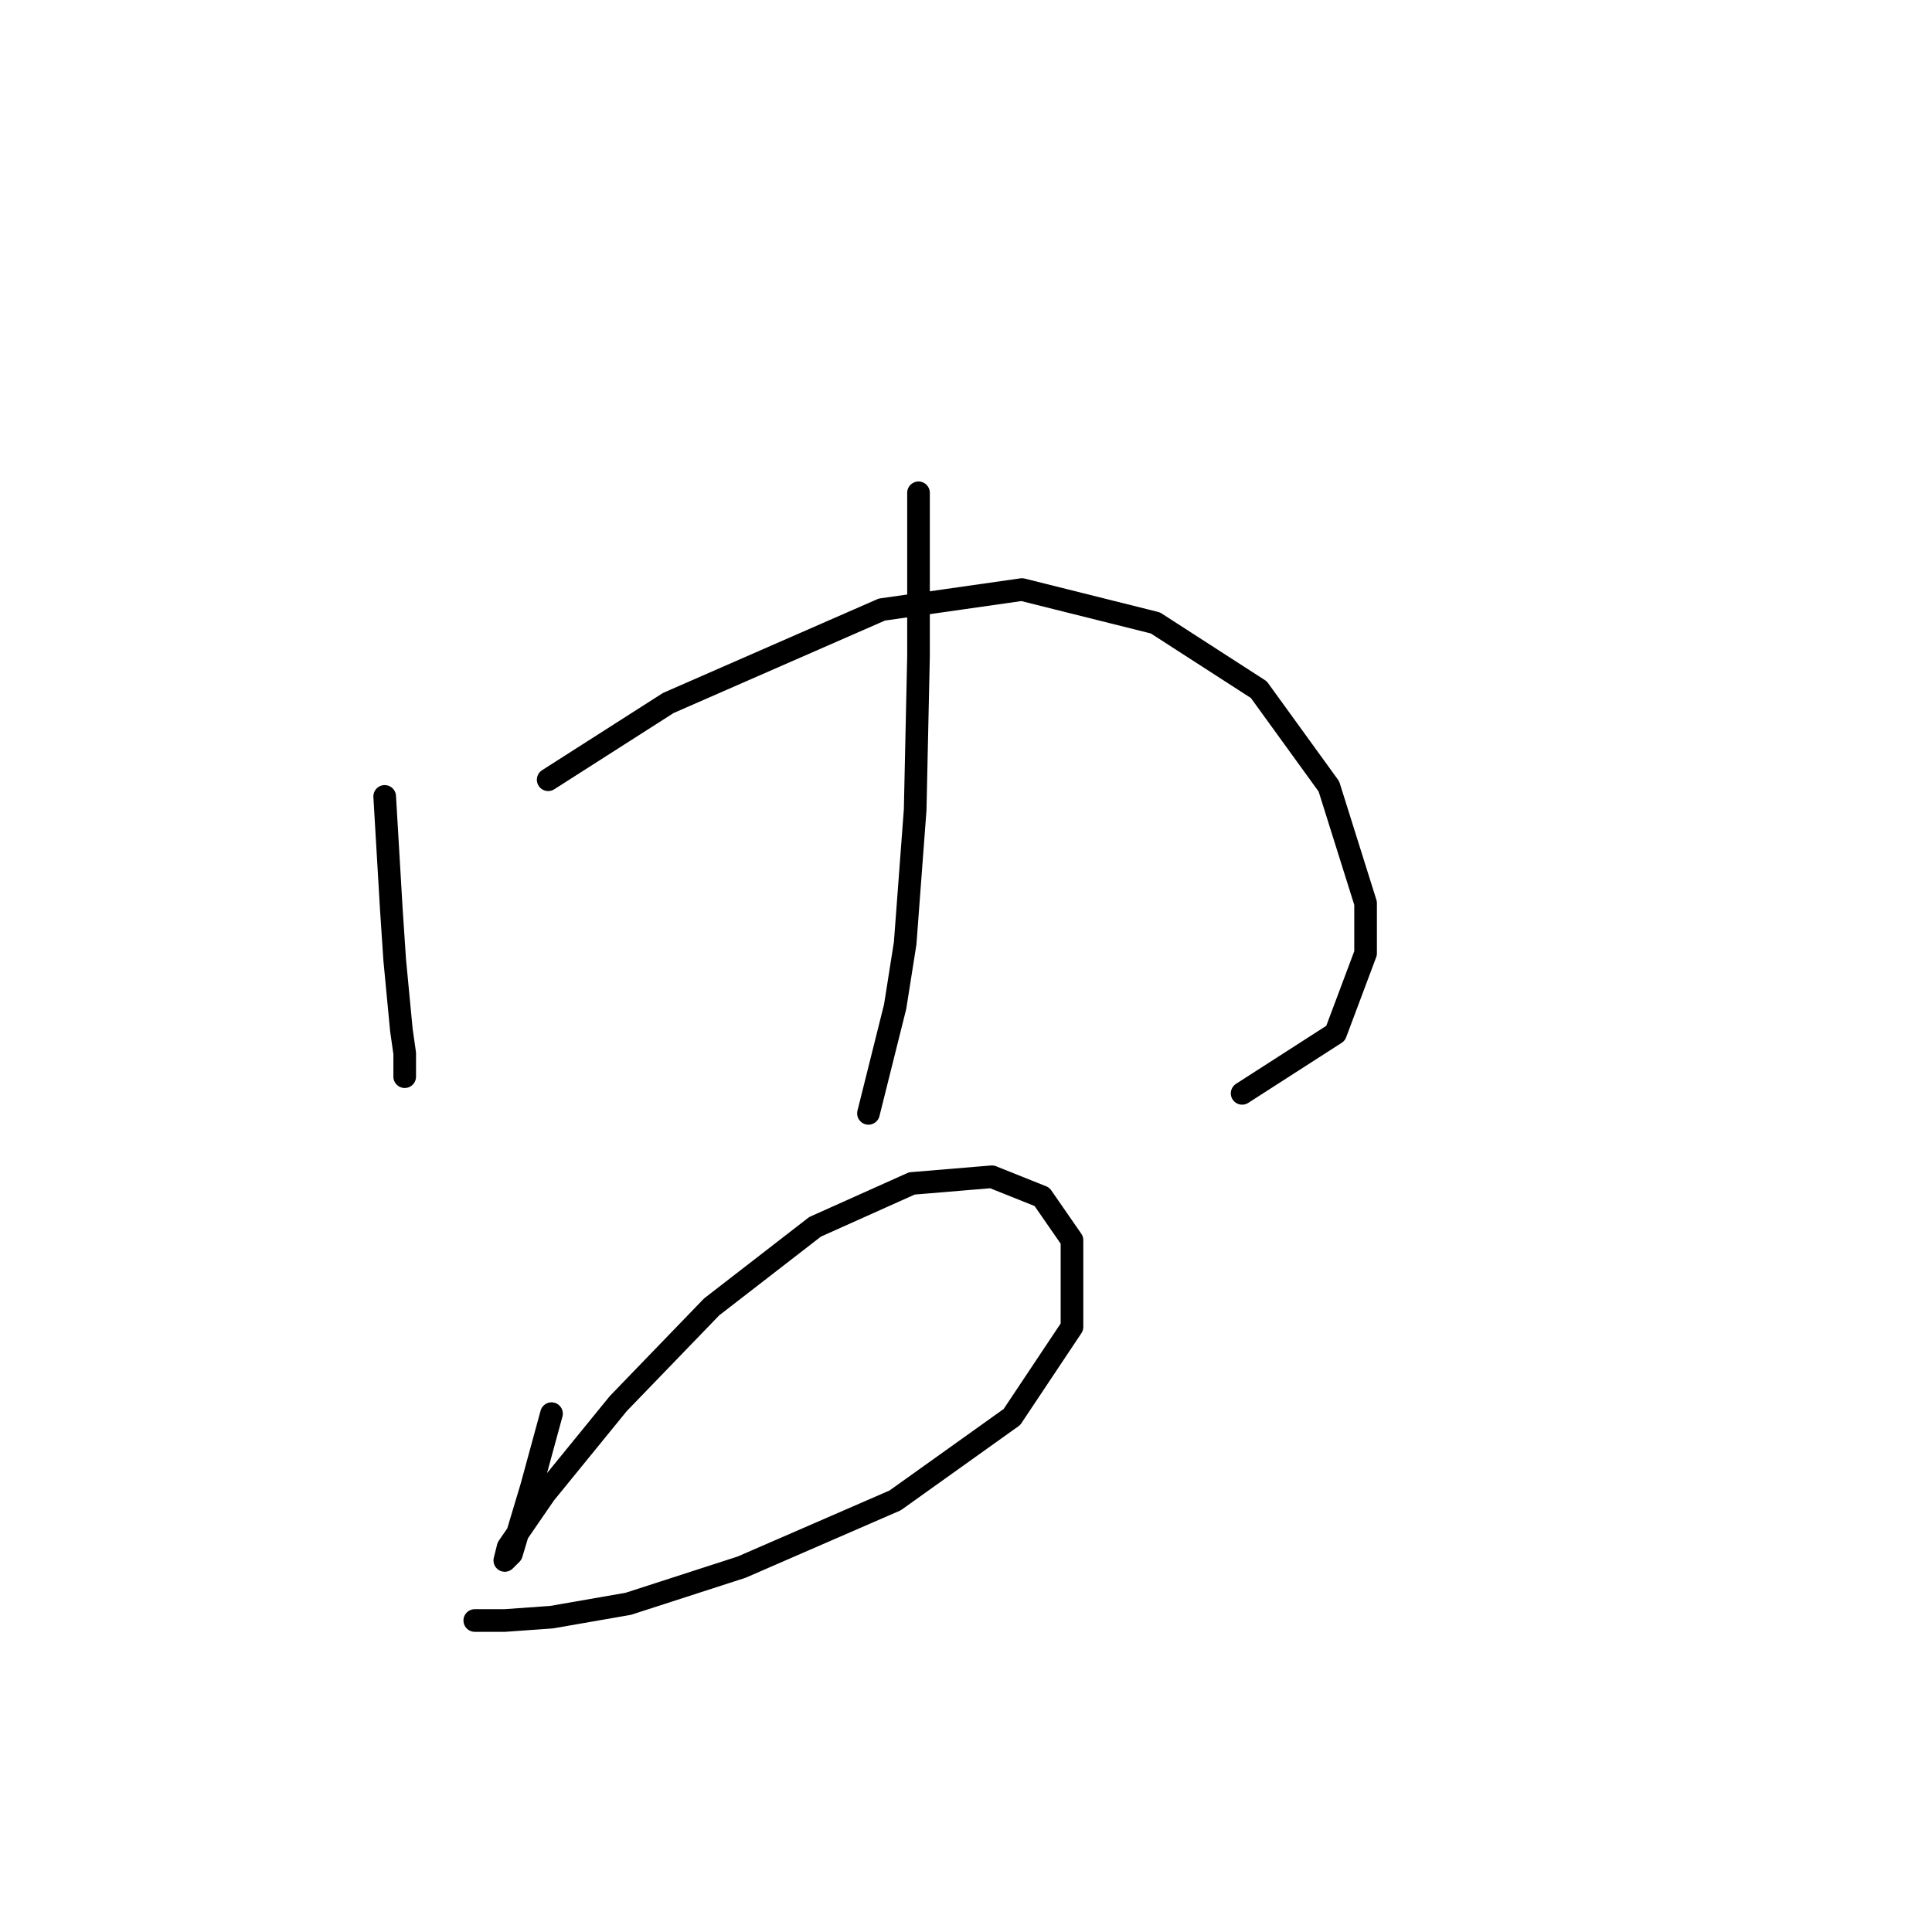 <?xml version="1.0" standalone="no"?>
    <svg width="256" height="256" xmlns="http://www.w3.org/2000/svg" version="1.1">
    <polyline stroke="black" stroke-width="3" stroke-linecap="round" fill="transparent" stroke-linejoin="round" points="50.973 105.529 51.415 113.045 51.858 120.56 52.3 127.192 53.184 136.476 53.626 139.57 53.626 142.665 53.626 142.665 " />
        <polyline stroke="black" stroke-width="3" stroke-linecap="round" fill="transparent" stroke-linejoin="round" points="72.636 103.319 88.551 93.151 116.844 80.773 135.412 78.12 153.095 82.541 166.8 91.383 176.084 104.203 180.947 119.676 180.947 126.308 176.968 136.918 164.59 144.875 164.59 144.875 " />
        <polyline stroke="black" stroke-width="3" stroke-linecap="round" fill="transparent" stroke-linejoin="round" points="121.707 65.3 121.707 86.962 121.265 107.298 119.939 124.981 118.613 133.381 115.076 147.528 115.076 147.528 " />
        <polyline stroke="black" stroke-width="3" stroke-linecap="round" fill="transparent" stroke-linejoin="round" points="73.078 187.315 70.425 197.041 67.773 205.883 66.888 206.767 67.331 204.999 72.194 197.926 81.919 185.989 94.298 173.169 108.003 162.559 120.823 156.811 131.433 155.927 138.064 158.58 142.043 164.327 142.043 175.821 134.086 187.758 118.613 198.81 98.277 207.651 83.246 212.514 73.078 214.283 66.888 214.725 63.794 214.725 62.91 214.725 62.91 214.725 " />
        </svg>